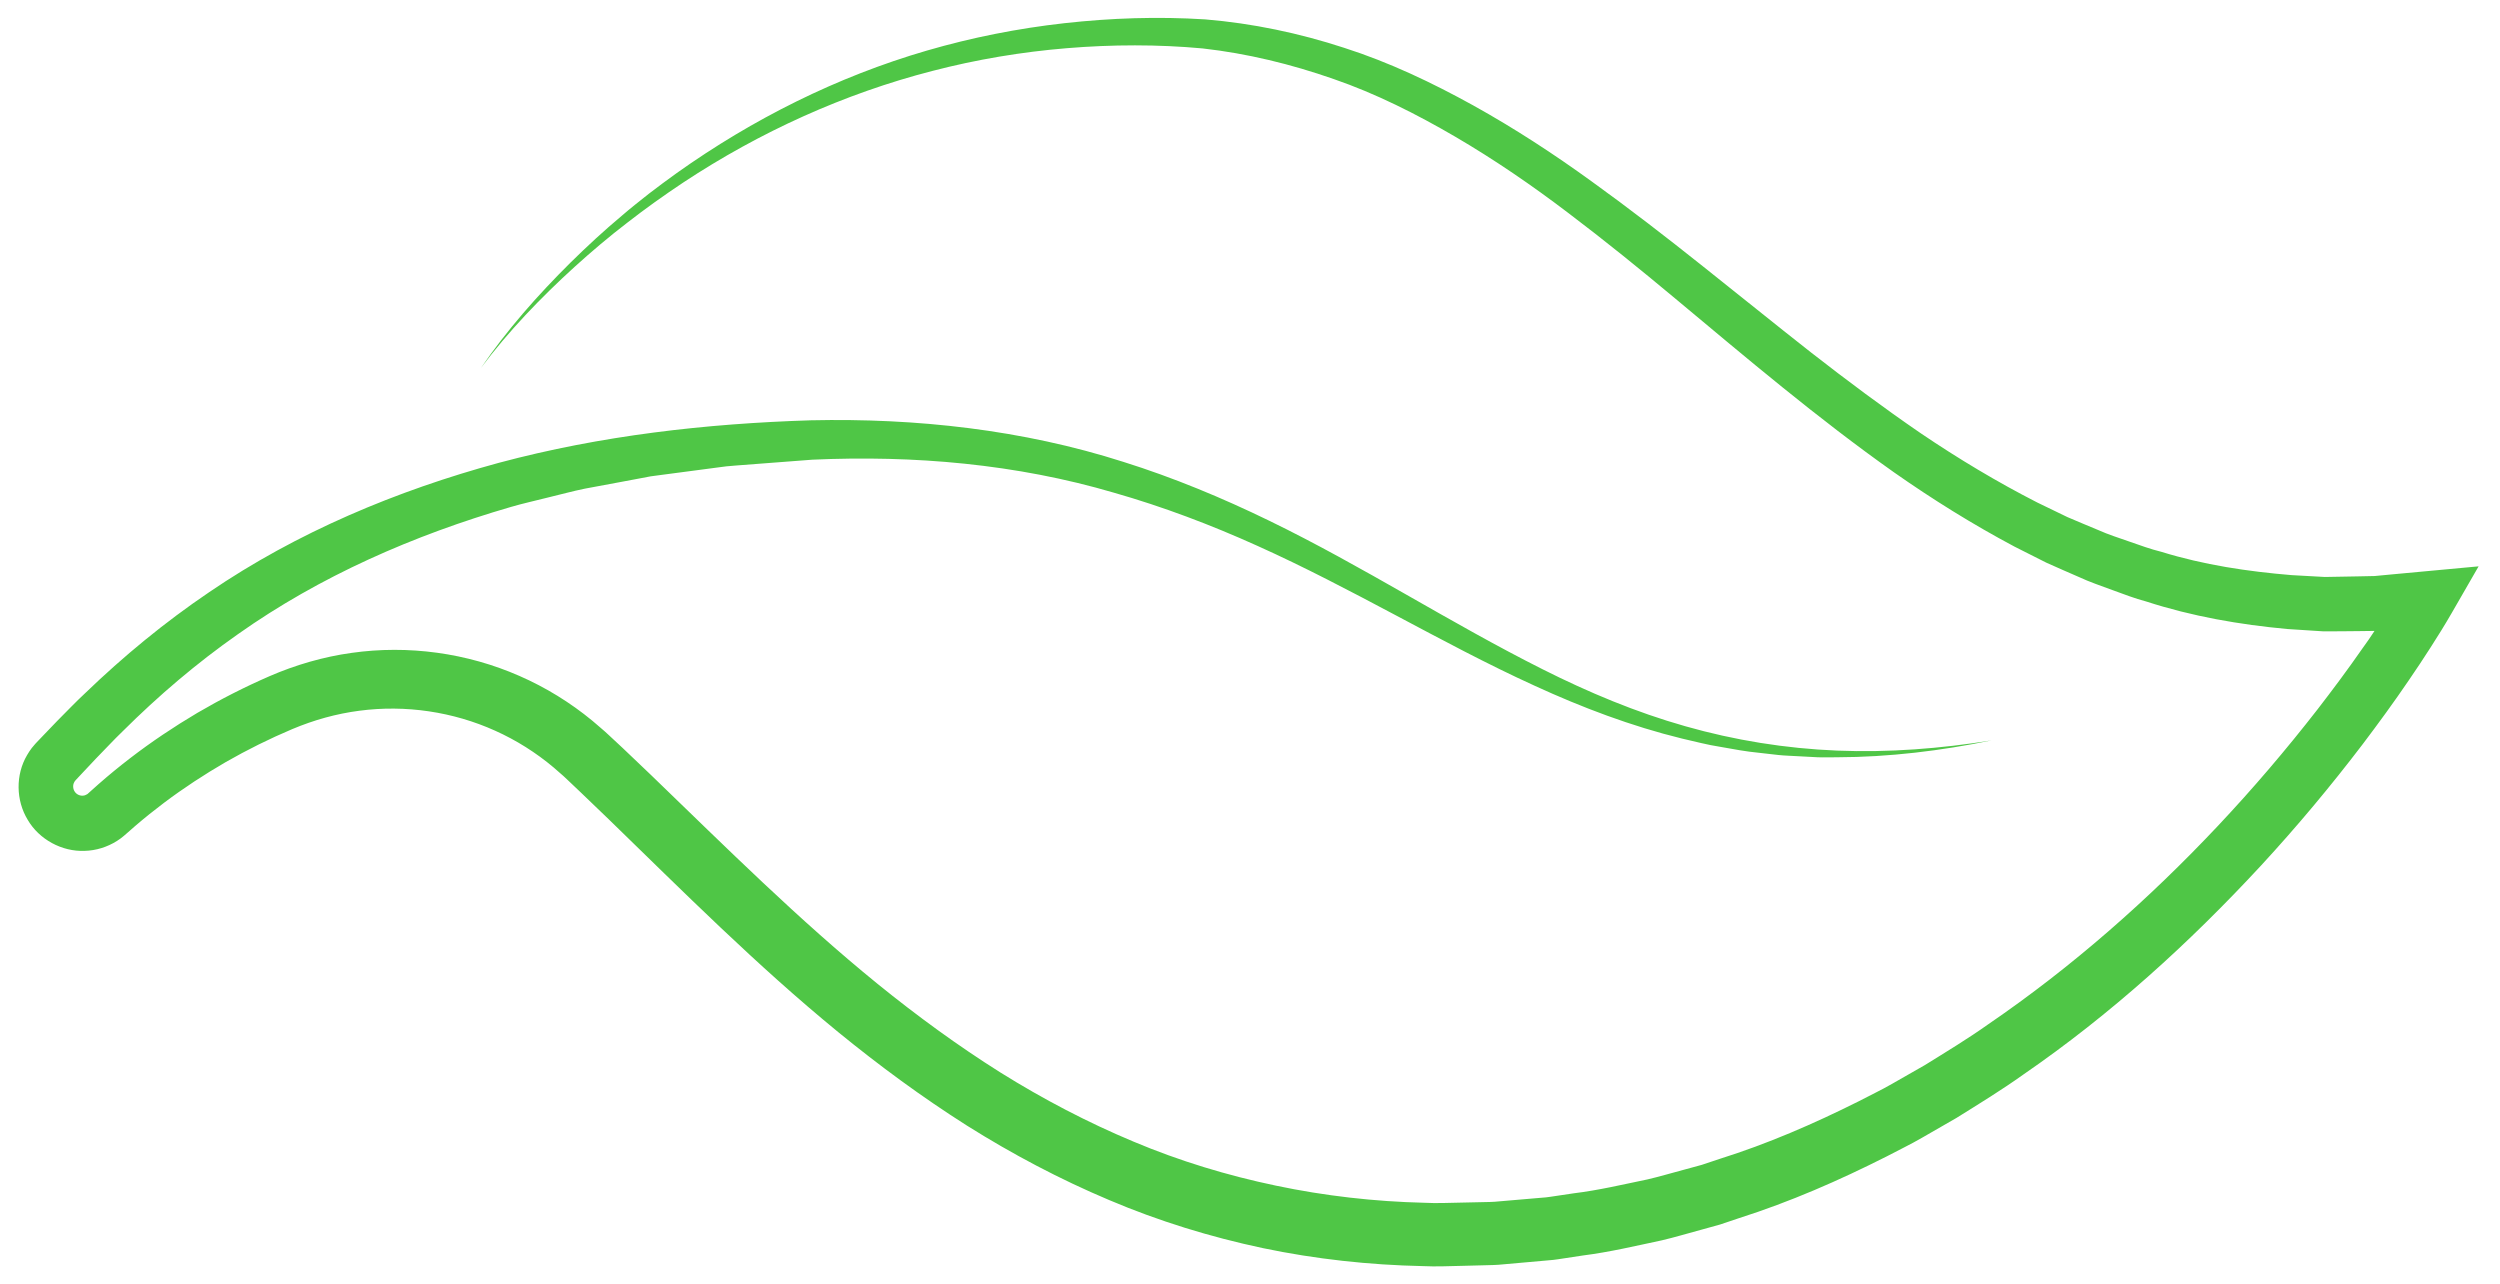 <?xml version="1.0" encoding="UTF-8"?>
<!DOCTYPE svg PUBLIC "-//W3C//DTD SVG 1.1//EN" "http://www.w3.org/Graphics/SVG/1.1/DTD/svg11.dtd">
<!-- Creator: CorelDRAW 2019 (64-Bit) -->
<svg xmlns="http://www.w3.org/2000/svg" xml:space="preserve" width="148mm" height="76mm" version="1.1" style="shape-rendering:geometricPrecision; text-rendering:geometricPrecision; image-rendering:optimizeQuality; fill-rule:evenodd; clip-rule:evenodd"
viewBox="0 0 14800 7600"
 xmlns:xlink="http://www.w3.org/1999/xlink">
 <defs>
  <style type="text/css">
   <![CDATA[
    .fil0 {fill:#4FC646}
   ]]>
  </style>
 </defs>
 <g id="Layer_x0020_1">
  <path class="fil0" d="M2846.13 2179.75c154.36,-225.83 336.6,-432.11 531.17,-625.07 97.63,-96.27 198.52,-189.49 303.88,-277.59 51.88,-45.06 106.14,-87.18 159.89,-130.05 54.84,-41.38 109.44,-83.23 165.63,-122.85 448.12,-318.56 948.24,-569.91 1480.36,-724.7 265.84,-77.41 538.75,-131.4 814.41,-162.23 275.89,-30.71 552.84,-40.16 833.7,-22.47 279.57,23.22 556.07,81.23 822.55,168.43 267.45,85.59 521.19,206.7 764.78,341.38 243.6,135.27 476.65,287.4 700.24,449.53 224.15,161.5 442.09,330.12 656.31,500.81 214.7,170.14 426.43,342.36 640.12,510.01 214.01,166.95 430.6,328.72 652.46,480.58 222.52,150.6 451.92,288.12 688.37,409.01l179 86.66c60.6,26.46 121.86,51.08 182.71,76.79 60.32,27.21 123.3,46.59 185.32,68.6 62.18,21.58 123.94,44.55 187.79,60.11 251.31,77.74 511.77,116.63 772.22,138.14l196.1 10.85 196.65 -3.51 98.3 -2.08 98.14 -9.27 196.27 -18.21 320.8 -29.8 -157.91 273.98c-41.94,72.79 -82.23,137.34 -125.05,204.08 -42.27,66.19 -85.59,131.31 -129.8,195.8 -87.84,129.37 -179.94,255.32 -274.02,379.79 -189.04,248.21 -389.28,487.73 -600.9,717.3 -423.79,457.95 -889.67,881.61 -1407.75,1237.76 -127.8,91.28 -262.16,173.37 -395.56,256.64l-204.66 117.83c-68.04,39.6 -139.47,73.4 -209.07,110.34 -281.23,142.14 -571.75,269.08 -873.52,365.12l-112.5 37.86 -114.45 31.76c-76.5,20.44 -152.31,43.59 -229.45,61.64 -155.04,32.87 -309.34,69.74 -466.92,89.67l-117.62 17.83c-19.64,2.77 -39.17,6.38 -58.86,8.42l-59.24 5.33 -237.02 21.04c-39.46,4.52 -79.15,4.47 -118.79,5.66l-118.9 3.05c-79.31,1.55 -158.56,5.75 -237.92,1.73 -317.28,-6.65 -635.07,-41.24 -946.92,-106.45 -311.51,-66.14 -617.59,-160.29 -910.2,-284.63 -292.93,-123.49 -574.04,-272.33 -841.27,-440.32 -266.56,-169.05 -520.06,-355.76 -762.25,-553.5 -484.09,-396.17 -922.09,-835.99 -1359.66,-1260.84l-164.63 -158.12 -82.46 -78.28c-14.07,-13.75 -27.06,-25.09 -39.81,-36.02l-38.6 -33.74c-104.53,-88.04 -221.3,-161.51 -346.13,-217.63 -249.55,-112.65 -531.31,-154.29 -803.6,-118.36 -136.81,17.77 -268.36,54.48 -397.78,108.83 -134.7,56.92 -266.03,122.2 -393.2,194.9 -126.73,73.44 -249.67,153.77 -366.53,241.84 -58.39,44.01 -115.46,89.74 -170.59,137.21 -13.87,11.81 -27.5,23.79 -40.95,35.94 -8.48,7.49 -39.2,35.85 -66.88,52.55 -57.06,35.95 -123.85,56.74 -190.92,58.38 -134.7,5.5 -269.35,-67.74 -337.01,-183.82 -70.21,-115.34 -72.37,-266.73 -3.7,-383.16 7.85,-14.88 18.13,-28.13 27.68,-41.82l16.06 -19.1 8.22 -9.39 5.33 -5.63 40.15 -41.96 80.49 -83.84c55.5,-55.23 108.67,-111.91 166.53,-165.47 226.22,-217.95 471.31,-419.84 732.85,-596.76 522.85,-356.7 1112.16,-602.1 1715.23,-766.22 605.25,-162.02 1227.88,-232.49 1847.62,-251.8 623.13,-13.82 1253.92,55.52 1849.45,245.96 297.81,93.4 585.93,213.3 864.41,348.79 278.75,135.32 547.31,287.11 813.87,438.82 266.57,151.85 531.66,303.58 803.71,440.19 271.84,136.78 552.94,254.7 845.31,337.44 291.99,83.18 594.19,131.93 898.98,144.21 304.9,12.39 611.44,-11.68 914.16,-60.52 -300.26,61.74 -606.66,99.25 -914.9,99.99 -38.49,-0.14 -77.1,1.5 -115.62,-0.09l-115.51 -6.13c-38.47,-2.52 -77.2,-3.04 -115.56,-7.2l-115.11 -13.08c-77.03,-7.19 -152.97,-21.65 -229.13,-35.23 -76.62,-11.59 -151.28,-31.95 -226.79,-48.99 -300.82,-73.64 -591.91,-183.81 -872.43,-312.69 -281.22,-127.96 -552.61,-274.04 -823.26,-417.64 -270.62,-143.66 -540.69,-285.92 -817.54,-410.34 -276.55,-124.89 -559.75,-232.09 -849.41,-314.77 -578.66,-170.38 -1184.77,-222.54 -1785.79,-195.59l-452.7 34.56c-37.79,2.13 -75.3,6.87 -112.71,12.19l-112.31 14.86 -224.54 29.62 -56.11 7.55 -55.54 10.57 -111.09 20.87 -222.14 41.36c-73.75,14.96 -146.16,35.28 -219.31,52.62 -72.75,18.74 -146.4,34.42 -218.34,55.64 -575.86,167.3 -1130.06,409.63 -1616.17,753.4 -243.52,170.82 -470.3,363.83 -682.22,574.82 -53.82,51.56 -104.79,107.55 -157.56,160.84l-77.94 82.83 -38.93 41.52 -4.51 4.84 -1.08 1.57c-0.76,1.02 -1.64,1.95 -2.57,2.83 -0.77,2.4 -3.12,3.86 -3.73,6.26 -9.85,16.31 -8.36,39.64 1.72,55.18 10.3,16.89 29.49,26.25 48.32,25.13 9.59,-0.24 18.44,-3.67 26.1,-8.55 -2.57,3.87 39.89,-35.95 67.59,-59.87 60.5,-53.2 122.66,-104.01 186.17,-152.91 127.07,-97.75 260.35,-186.79 398.06,-268.44 138.2,-80.87 281.13,-153.78 428.21,-217.67 152.46,-66.15 318.02,-114.67 485.1,-137.75 335.06,-47.68 683.14,-0.11 993.86,136.33 155.41,67.95 301.44,157.77 432.46,265.88l48.39 41.45c16.41,13.94 32.33,27.78 45.82,40.7l85.13 79.22 167.68 159.83c443.31,427.82 873.98,856.66 1341.01,1236.14 233.39,189.25 475.21,365.87 727.02,524.46 252.41,157.47 515.45,295.41 787.96,409.24 272.19,114.66 555.31,200.48 843.53,260.73 288.23,60.59 582.31,94.19 877.91,101.21 73.83,4.15 147.83,0.18 221.77,-1l110.94 -2.42c36.95,-0.98 74.04,-0.63 110.81,-4.87l221.1 -18.93 55.29 -4.67c18.39,-1.81 36.62,-5.2 54.94,-7.73l109.78 -16.34c147.05,-17.83 291.25,-52.23 436.23,-82.16 72.15,-16.62 143.13,-38.26 214.78,-57.05l107.24 -29.25 105.55 -35.24c283.1,-88.84 556.79,-207.51 822.84,-340.8 65.88,-34.78 133.44,-66.21 197.96,-103.6l194.28 -110.97c126.8,-78.73 254.67,-156.03 376.66,-242.69 493.82,-337.63 947.41,-736.97 1359.82,-1175.29 206.22,-219.28 402.01,-448.81 586.95,-686.61 91.98,-119.24 182.15,-239.96 267.8,-363.46 43.09,-61.55 29.63,-39.61 70.52,-102.23l-88.74 1.16c-71.06,0.52 -142.11,1.79 -213.16,1.48l-213.03 -13.77c-282.99,-25.88 -565.54,-75.02 -835.65,-162.72 -68.74,-18.22 -134.8,-43.81 -201.33,-68.08 -66.31,-24.73 -133.67,-47.03 -197.64,-76.96 -64.6,-28.46 -129.66,-55.99 -193.73,-85.3l-188.4 -95.04c-248.01,-131.94 -485.52,-280.08 -713.05,-439.58 -453.85,-320.9 -873.36,-677.25 -1291.84,-1026.23 -209.25,-174.74 -419.93,-345.49 -635.5,-508.5 -215.07,-163.68 -437.3,-315.86 -668.43,-451.23 -231.09,-134.8 -470.54,-255.88 -722.16,-342.65 -250.98,-87.66 -510.34,-151.17 -775.1,-180.85 -264.11,-24.35 -535.19,-23.55 -803.15,-1.46 -268.2,22.05 -534.83,66.72 -795.88,134.52 -522.61,134.46 -1021.94,361.29 -1474.98,660.4 -113.05,75.13 -223.78,154.02 -331.06,237.57 -107.95,82.72 -211.87,170.81 -312.82,262.2 -201.37,183.3 -391.55,380.76 -555.32,599.67z"/>
 </g>
</svg>
